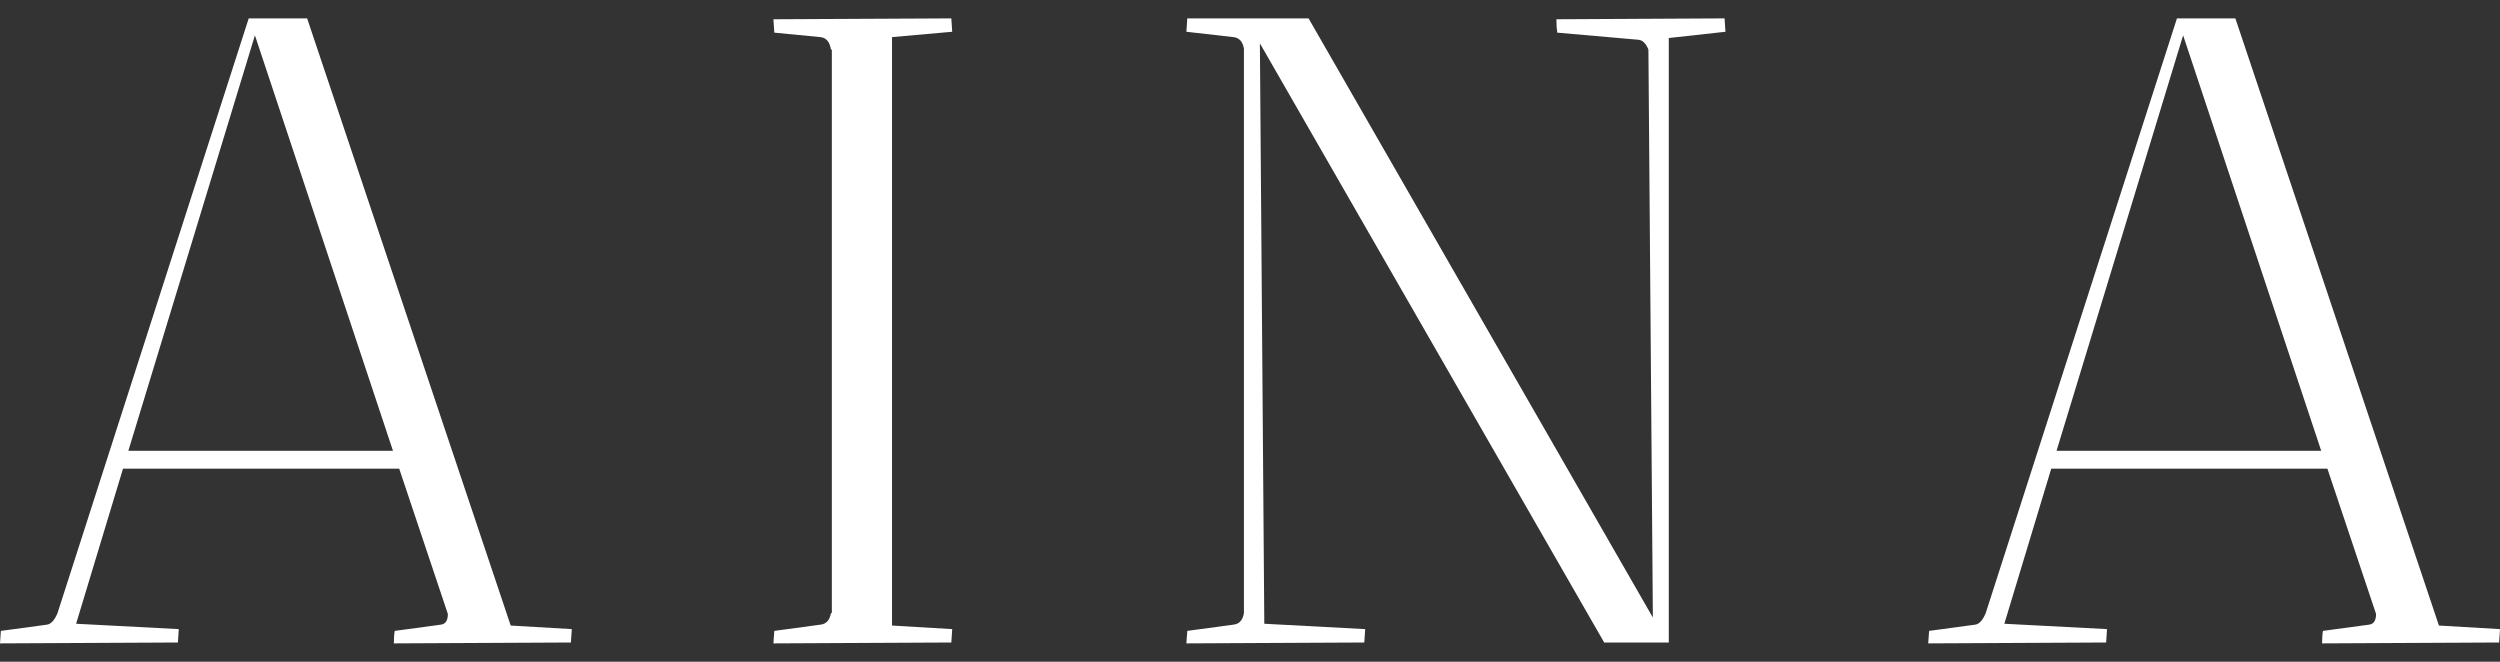 <svg width="68" height="18" viewBox="0 0 68 18" fill="none" xmlns="http://www.w3.org/2000/svg">
    <rect x="0" y="0" width="68" height="18" fill="#333333" stroke="none"/>
    <path d="M0 17.5L0.024 17.16L1.276 16.991C1.388 16.975 1.485 16.869 1.565 16.675L6.765 0.5H8.354L13.891 17.015L15.553 17.112C15.553 17.128 15.544 17.249 15.528 17.476L10.713 17.5C10.713 17.355 10.721 17.241 10.738 17.16L11.989 16.991C12.118 16.975 12.182 16.878 12.182 16.7L10.858 12.747H3.346L2.07 16.966L4.863 17.112C4.863 17.128 4.855 17.249 4.839 17.476L0 17.5ZM6.934 0.961L3.491 12.262H10.689L6.934 0.961Z"
          fill="white"/>
    <path d="M21.037 17.5L21.061 17.16L22.313 16.991C22.473 16.975 22.57 16.869 22.602 16.675H22.626V1.349H22.602C22.57 1.139 22.473 1.025 22.313 1.009L21.061 0.888L21.037 0.524L25.876 0.5C25.876 0.516 25.884 0.637 25.9 0.864L24.263 1.009V17.015L25.9 17.112C25.9 17.128 25.892 17.249 25.876 17.476L21.037 17.5Z"
          fill="white"/>
    <path d="M32.27 0.864L32.294 0.5H35.593L44.958 16.797L44.837 1.349C44.773 1.187 44.685 1.098 44.573 1.082L42.358 0.888C42.342 0.791 42.334 0.67 42.334 0.524L46.908 0.5C46.908 0.516 46.916 0.637 46.932 0.864L45.391 1.034V17.476H43.634L34.269 1.179L34.389 16.966L37.133 17.112C37.133 17.128 37.126 17.249 37.109 17.476L32.27 17.5L32.294 17.16L33.546 16.991C33.707 16.975 33.803 16.869 33.835 16.675V1.325C33.803 1.131 33.707 1.025 33.546 1.009L32.27 0.864Z"
          fill="white"/>
    <path d="M52.447 17.5L52.472 17.16L53.724 16.991C53.836 16.975 53.932 16.869 54.012 16.675L59.213 0.5H60.802L66.339 17.015L68 17.112C68 17.128 67.992 17.249 67.976 17.476L63.161 17.5C63.161 17.355 63.169 17.241 63.185 17.16L64.437 16.991C64.565 16.975 64.629 16.878 64.629 16.7L63.305 12.747H55.794L54.518 16.966L57.311 17.112C57.311 17.128 57.303 17.249 57.287 17.476L52.447 17.5ZM59.381 0.961L55.938 12.262H63.137L59.381 0.961Z"
          fill="white"/>
</svg>
